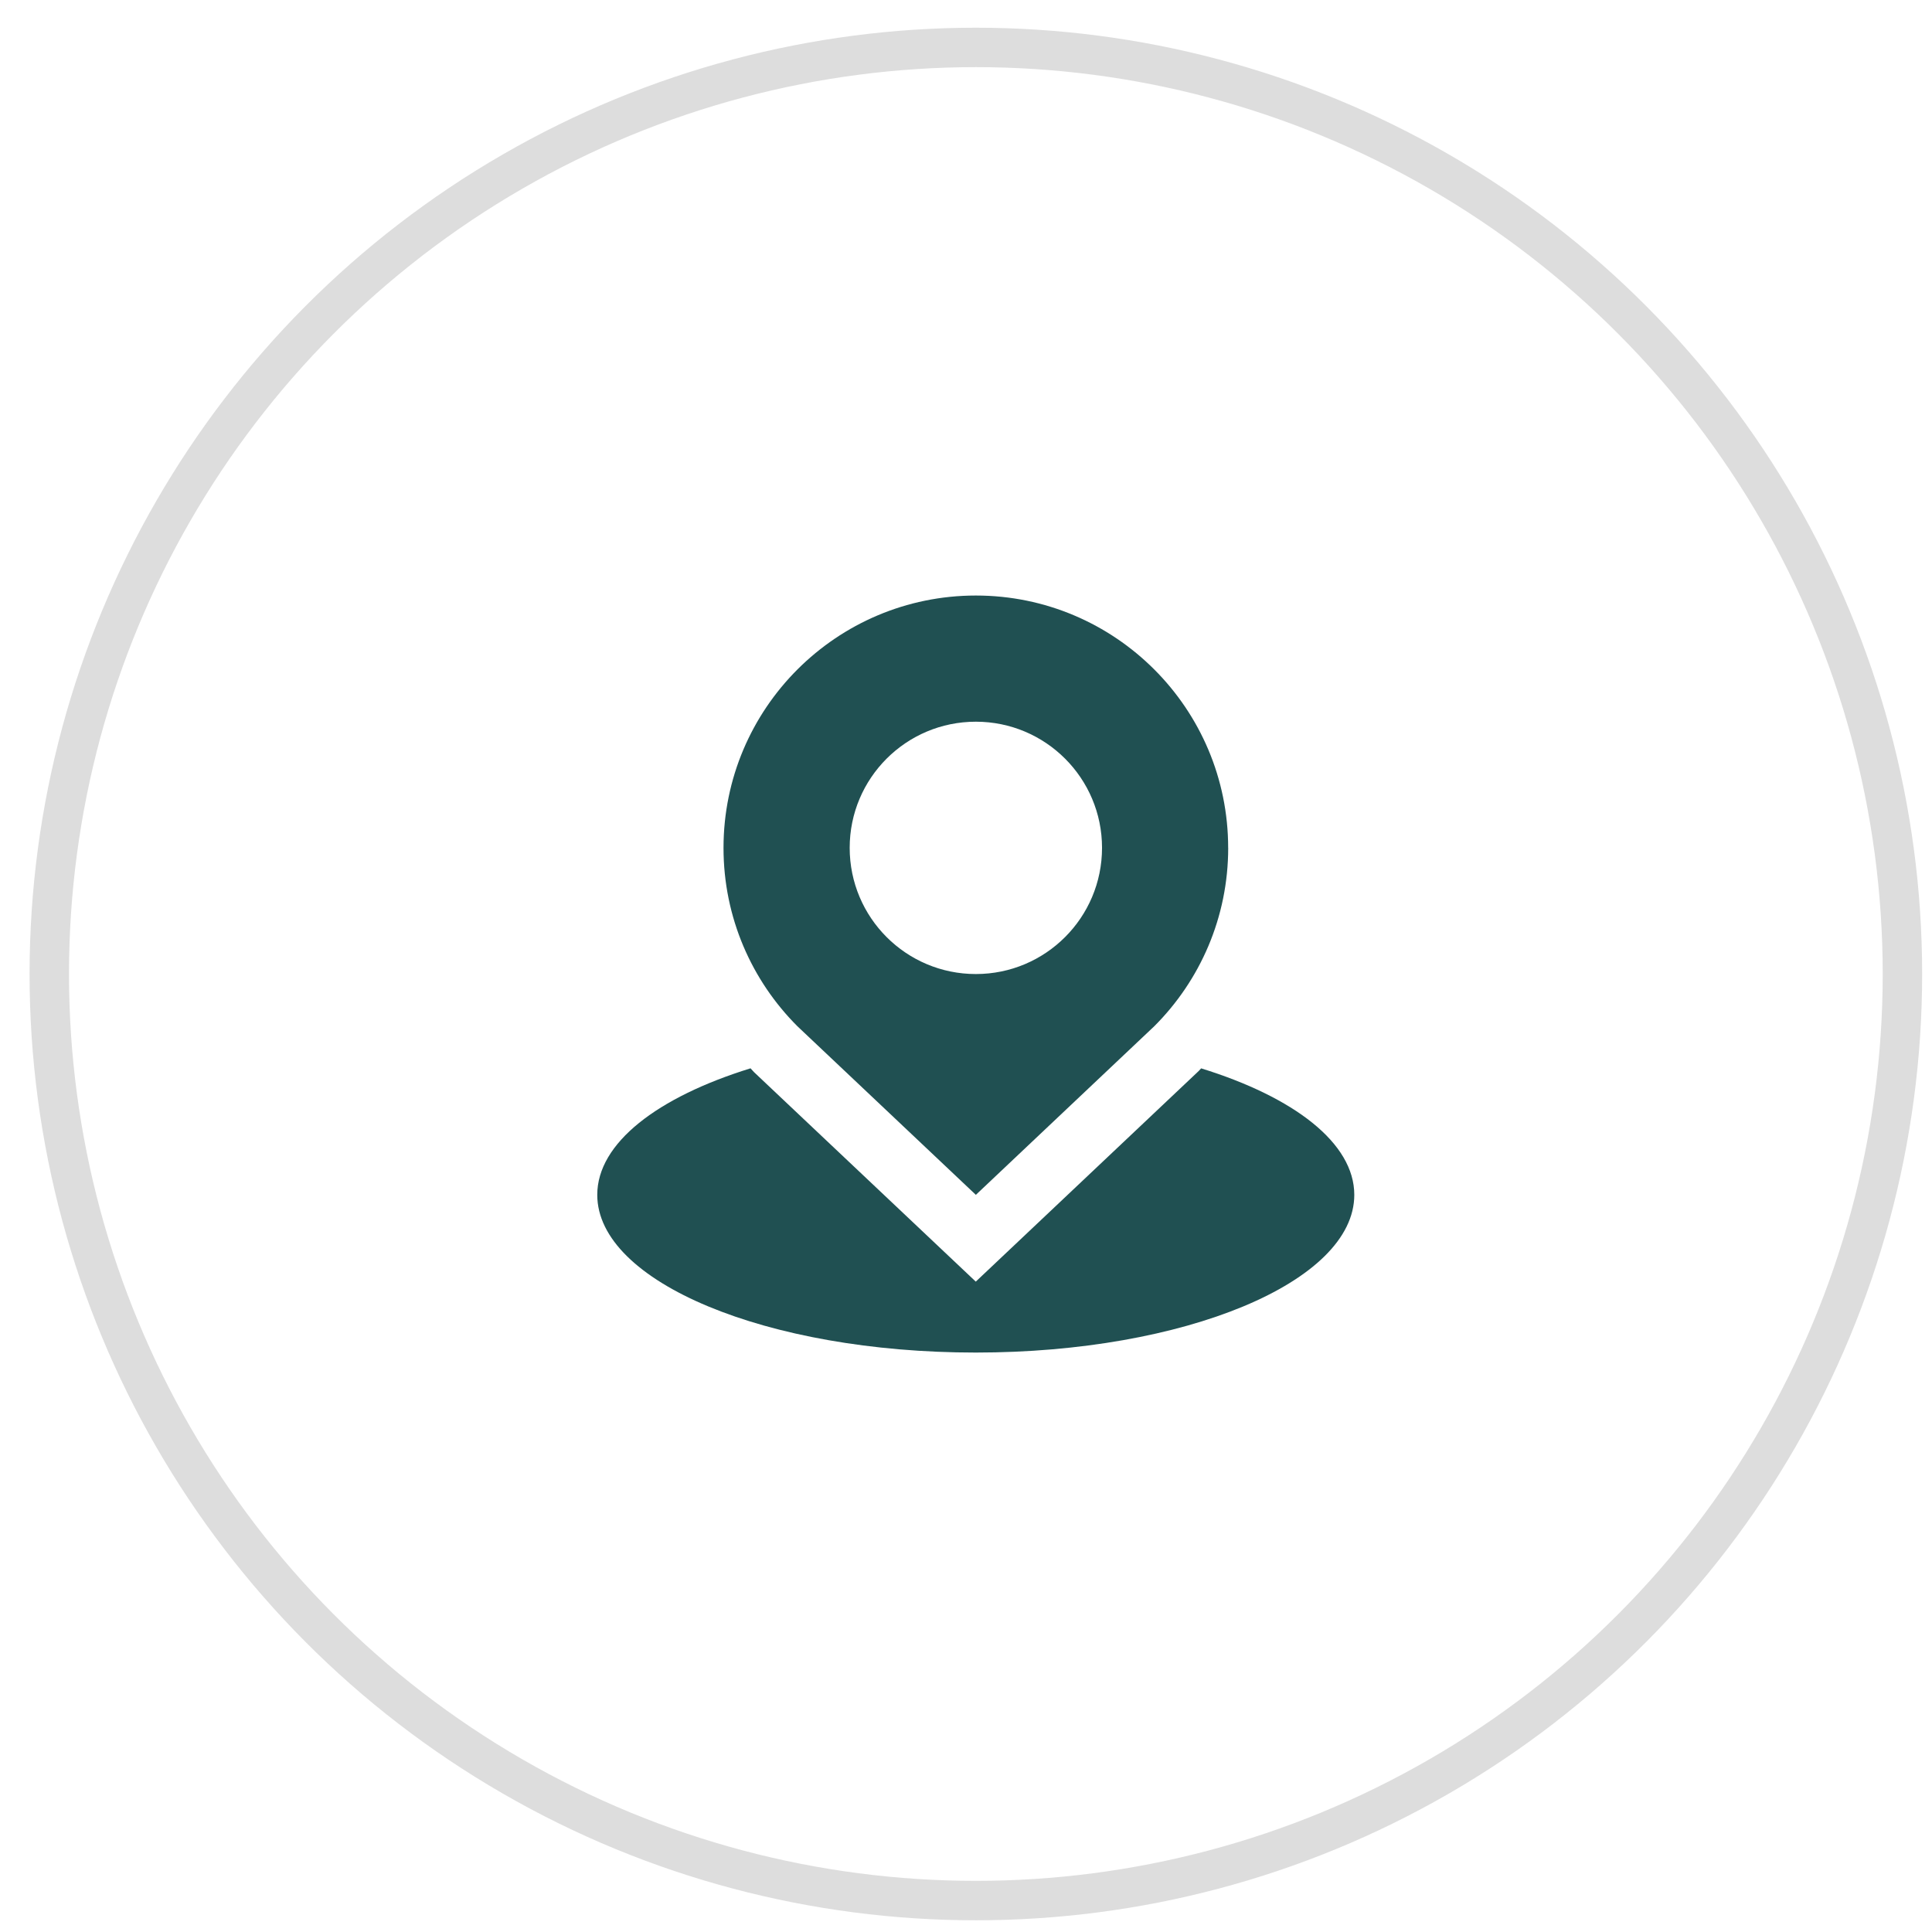 <svg width="49" height="49" viewBox="0 0 49 49" fill="none" xmlns="http://www.w3.org/2000/svg">
<circle cx="24.75" cy="24.703" r="23.5" stroke="#DDDDDD"/>
<g clip-path="url(#clip0_1_479)">
<path d="M30.464 27.096C30.443 27.116 30.425 27.14 30.405 27.16L24.748 32.505L19.125 27.193C19.093 27.161 19.067 27.127 19.035 27.095C16.681 27.824 15.148 28.988 15.148 30.304C15.148 32.513 19.446 34.304 24.748 34.304C30.051 34.304 34.348 32.513 34.348 30.304C34.348 28.988 32.817 27.824 30.464 27.096Z" fill="#205052"/>
<path d="M31.149 21.503C31.149 17.972 28.285 15.104 24.75 15.104C21.217 15.105 18.35 17.969 18.35 21.505C18.35 23.271 19.066 24.871 20.225 26.029L24.75 30.304L29.276 26.027C30.433 24.871 31.15 23.271 31.15 21.503H31.149ZM24.75 24.704C22.982 24.704 21.55 23.272 21.55 21.503C21.55 19.736 22.982 18.304 24.75 18.304C26.517 18.304 27.95 19.736 27.95 21.503C27.95 23.272 26.517 24.704 24.75 24.704Z" fill="#205052"/>
</g>
<defs>
<clipPath id="clip0_1_479">
<rect width="19.2" height="19.2" fill="white" transform="translate(15.149 15.104)"/>
</clipPath>
</defs>
</svg>
